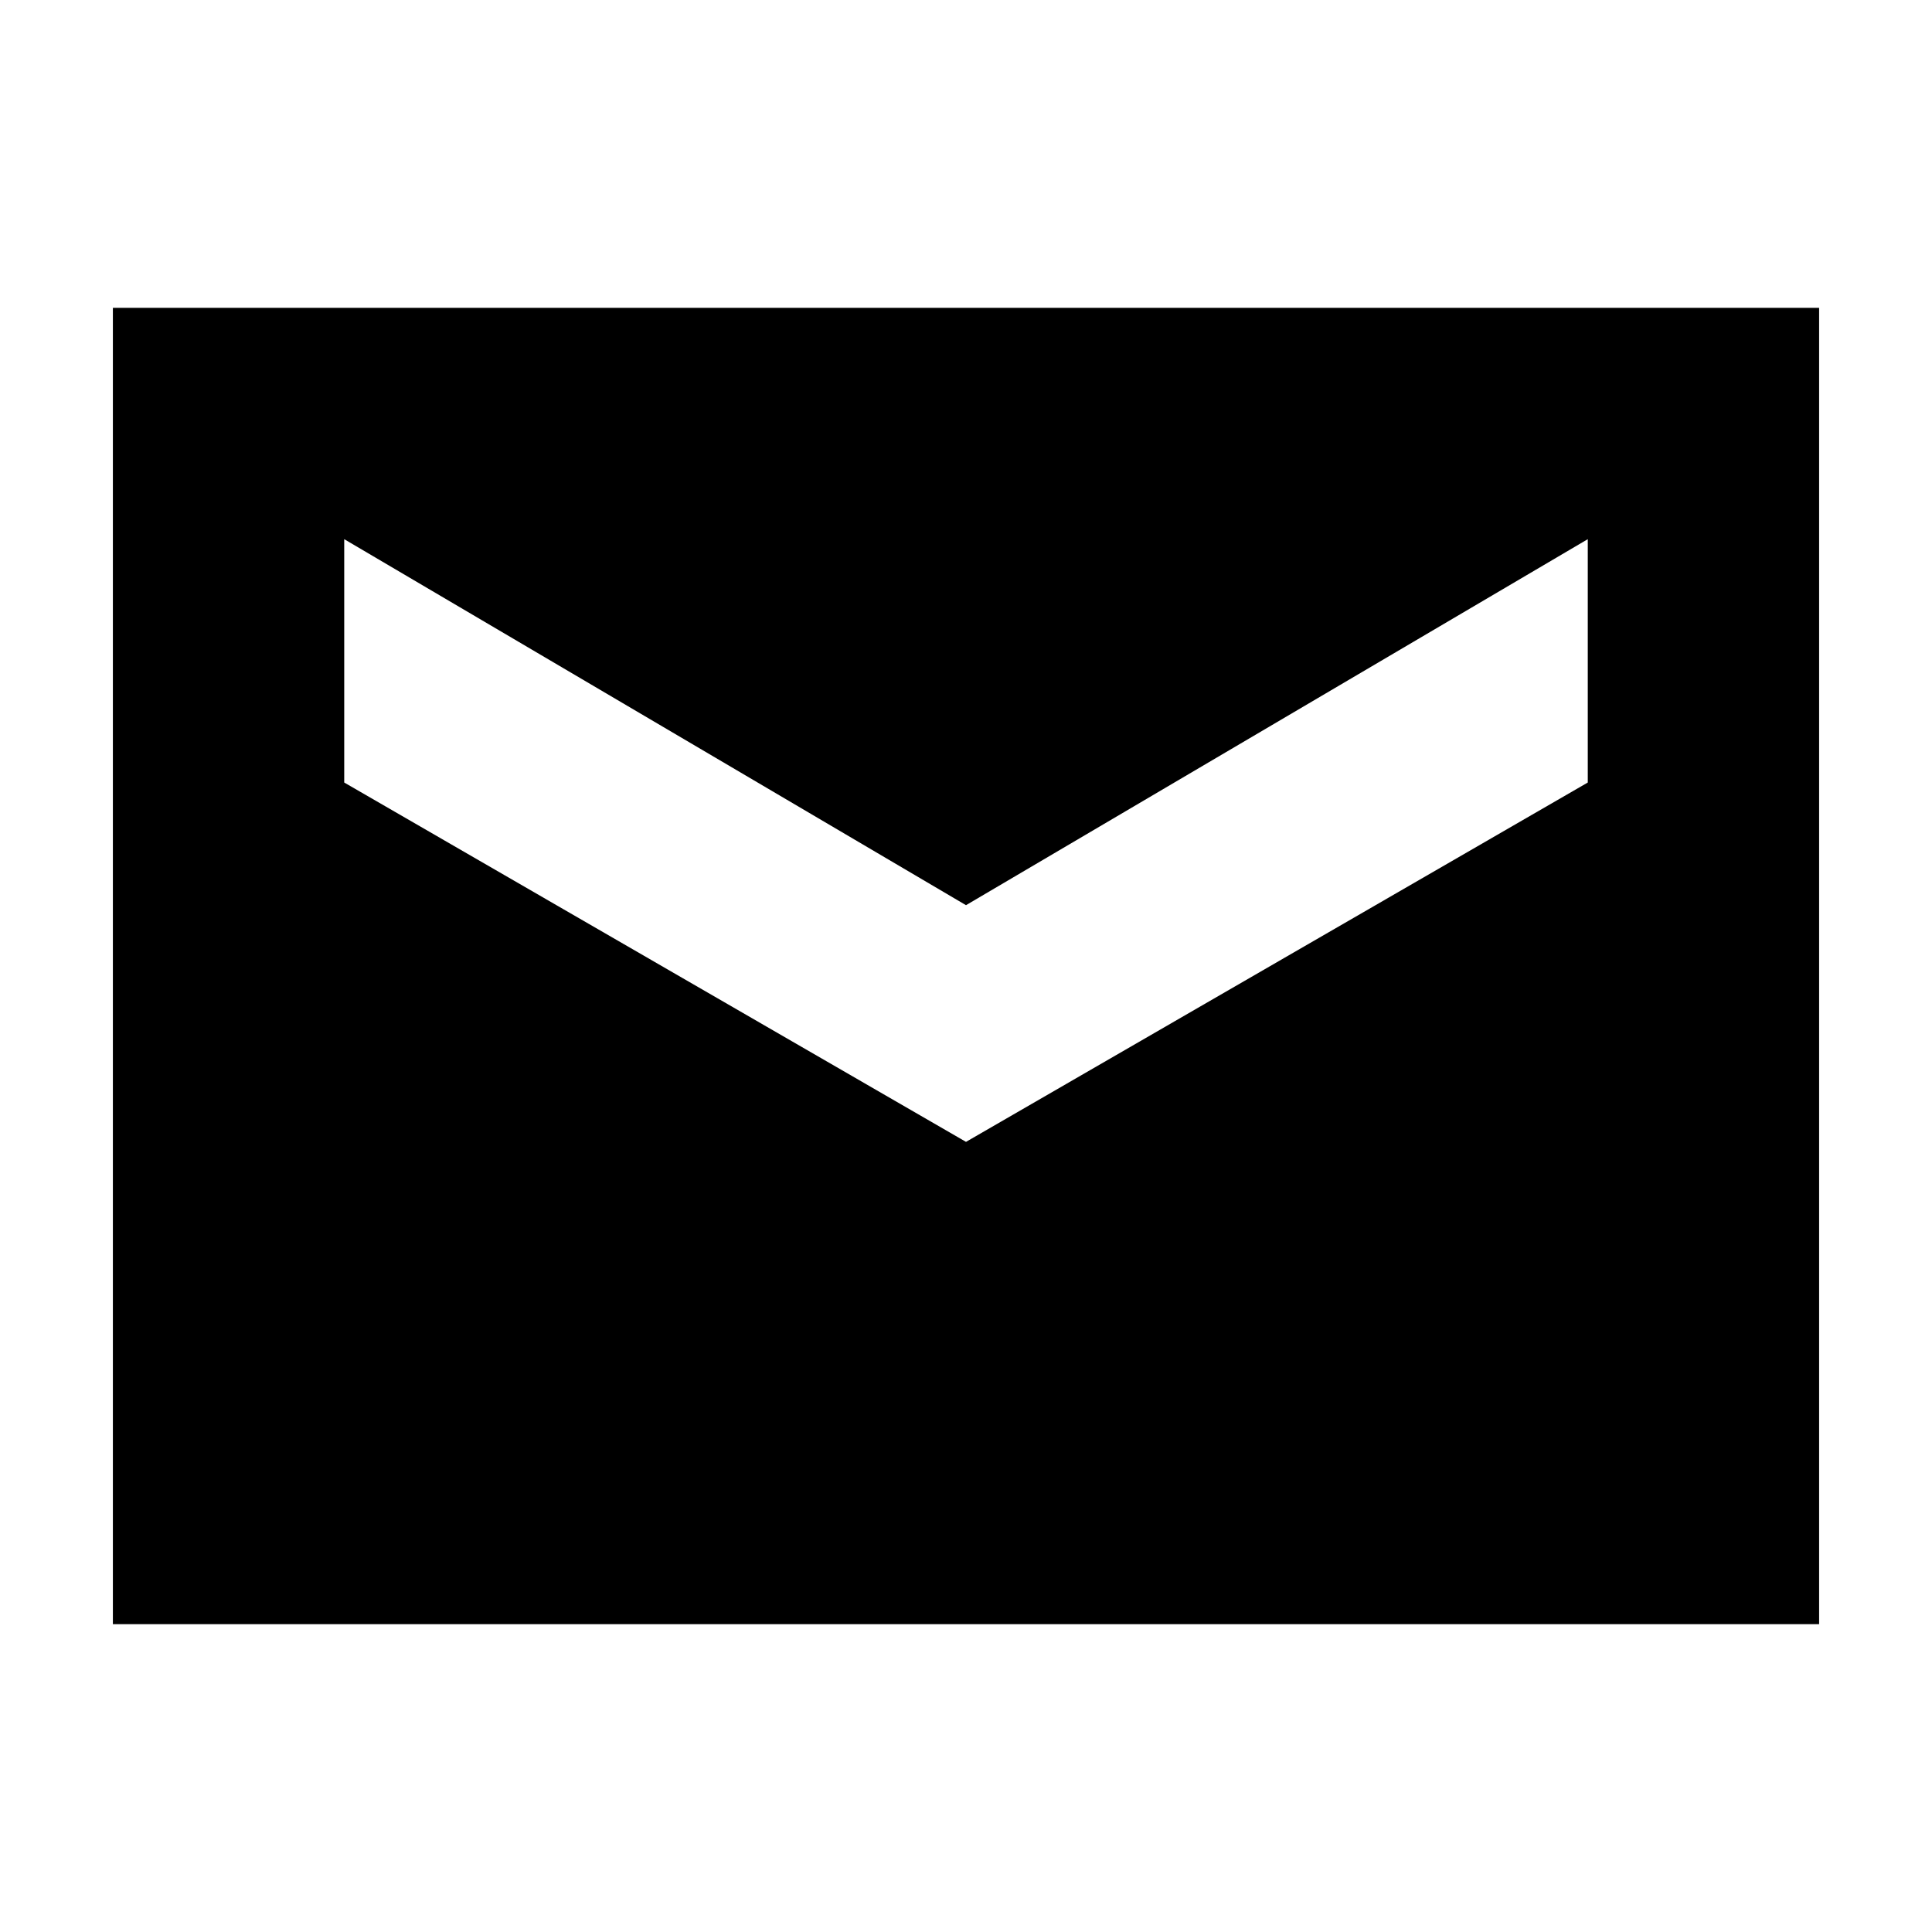 <svg xmlns="http://www.w3.org/2000/svg" height="20" viewBox="0 -960 960 960" width="20"><path d="M56.09-152.96v-654.08h847.82v654.08H56.09ZM480-392.61l308.96-178.56v-120.92L480-510.22 171.04-692.09v120.92L480-392.61Z"/></svg>